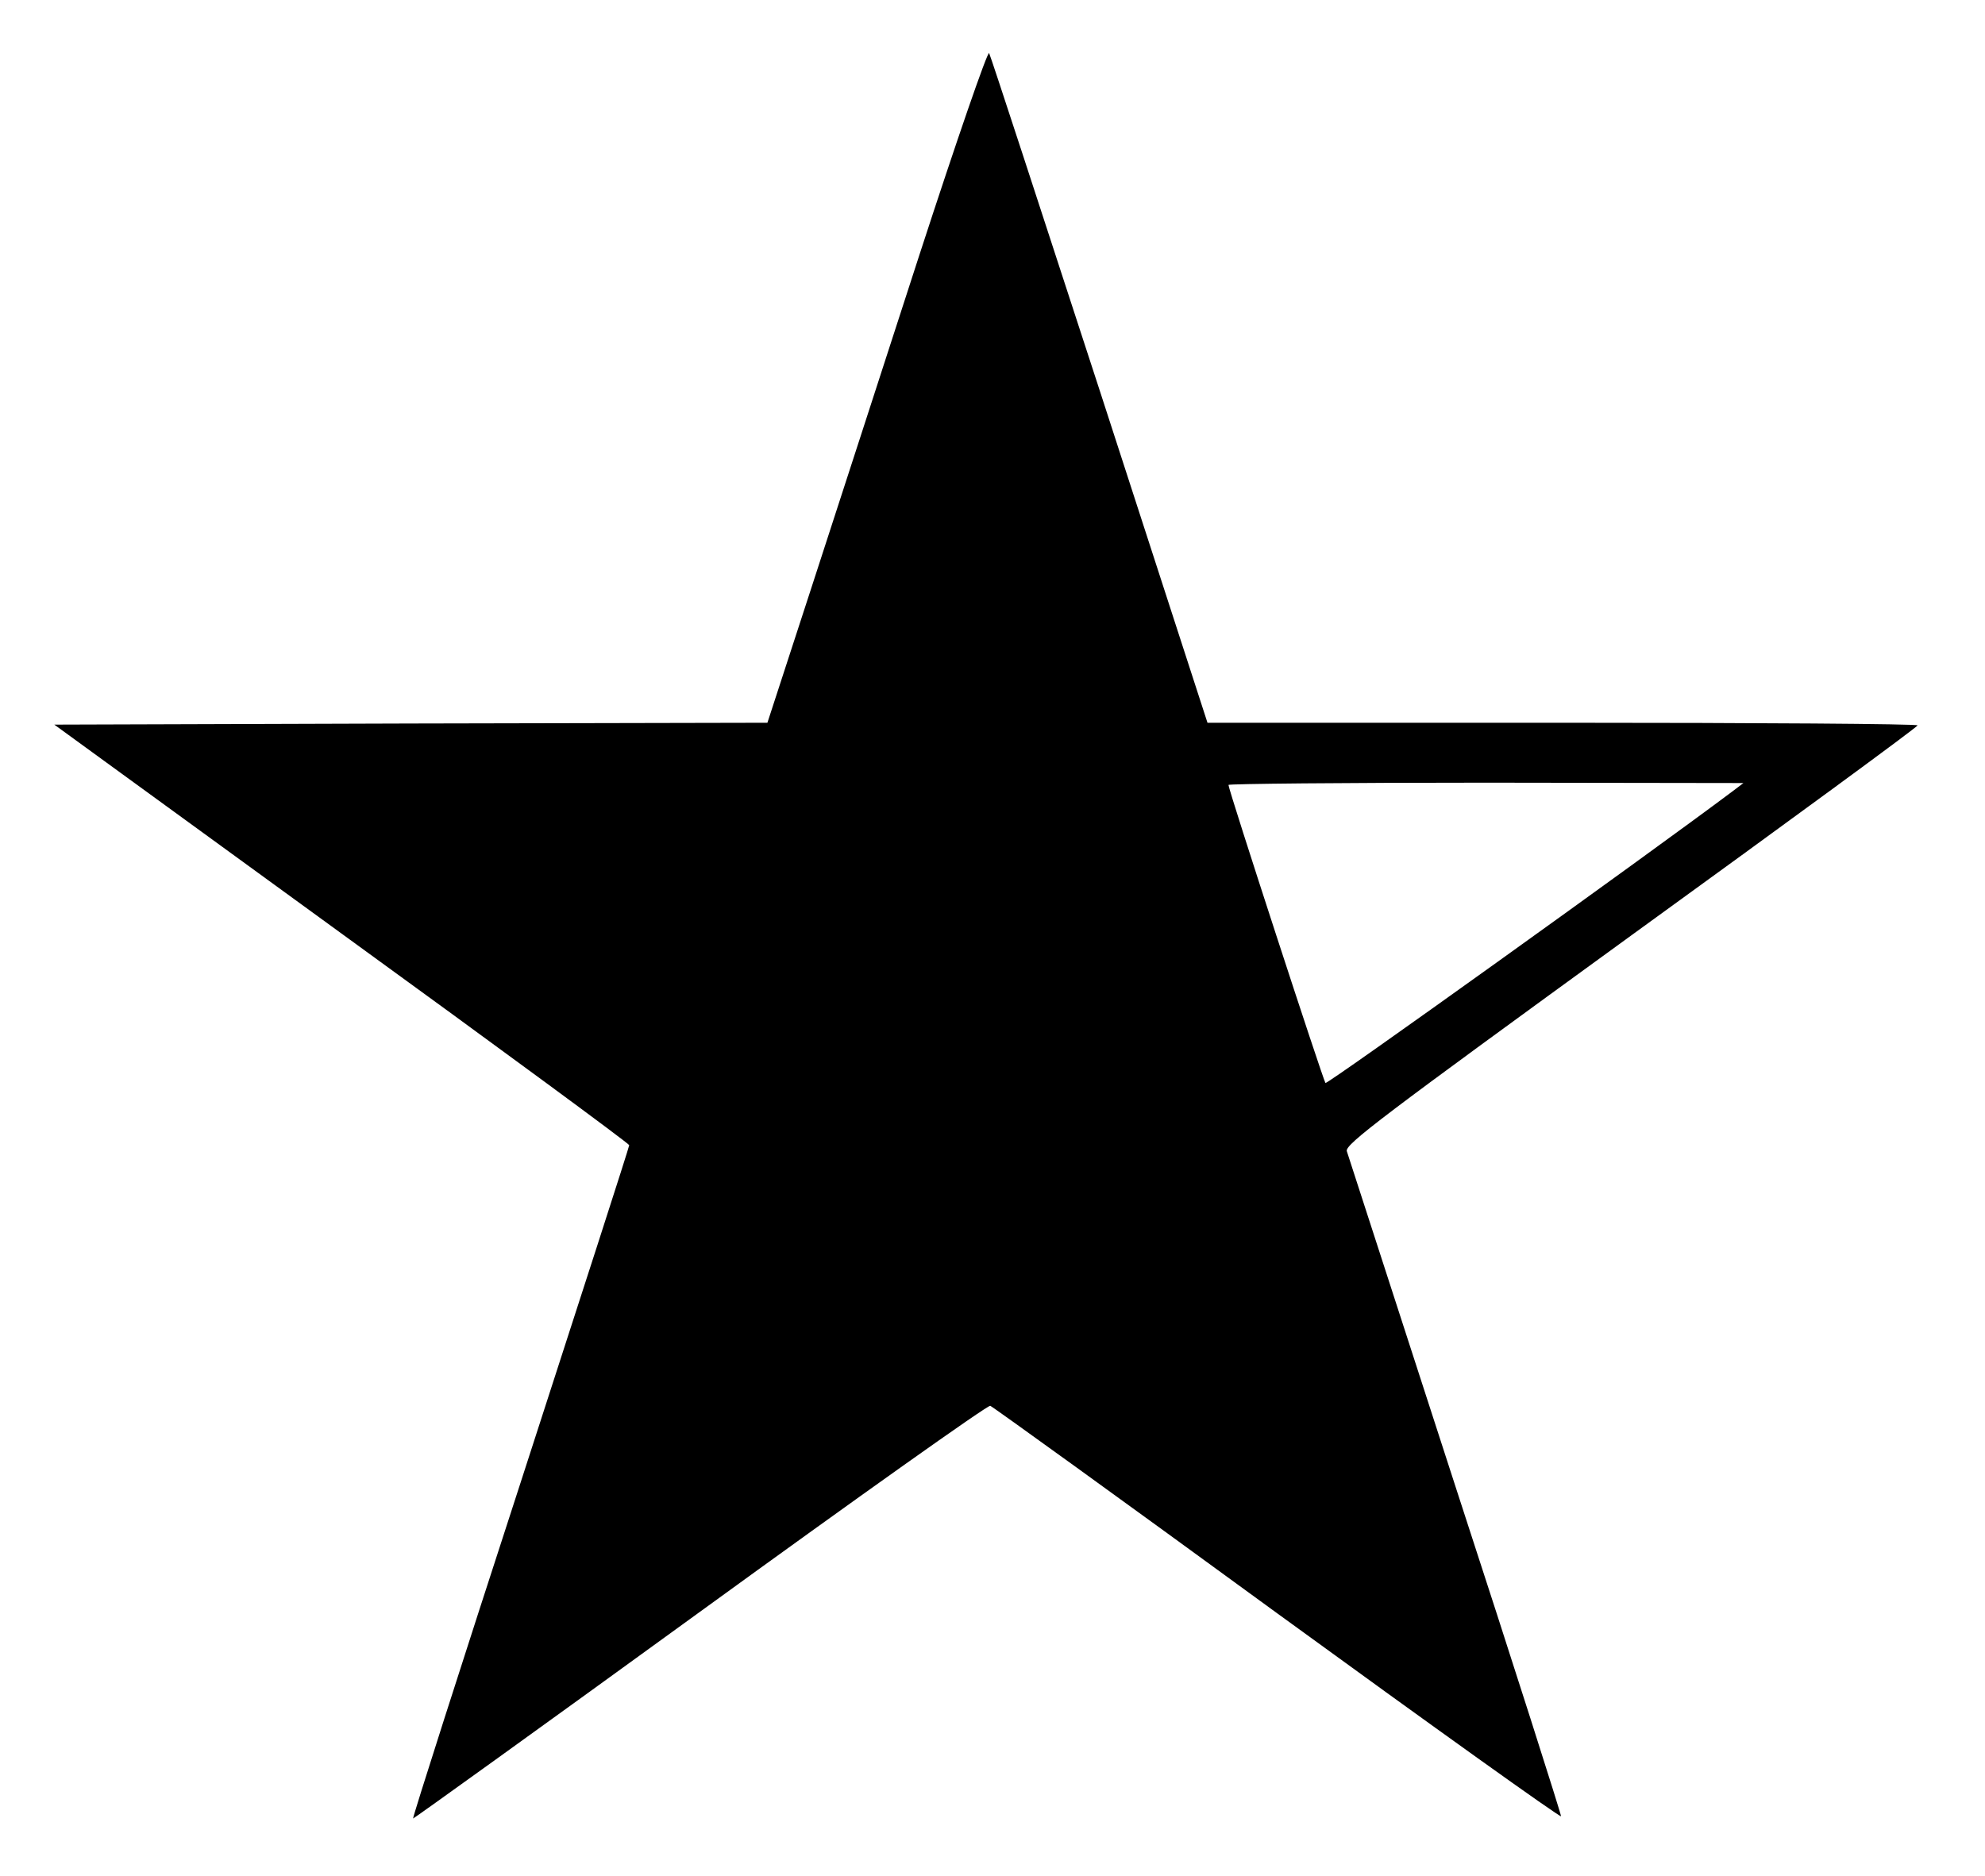<?xml version="1.0" standalone="no"?>
<!DOCTYPE svg PUBLIC "-//W3C//DTD SVG 20010904//EN"
 "http://www.w3.org/TR/2001/REC-SVG-20010904/DTD/svg10.dtd">
<svg version="1.0" xmlns="http://www.w3.org/2000/svg"
 width="530pt" height="501pt" viewBox="0 0 530 501"
 preserveAspectRatio="xMidYMid meet">

<g transform="translate(0,501) scale(0.1,-0.1)"
fill="#000000" stroke="none">
<path d="M2456 4333 c-98 -302 -229 -707 -292 -900 l-115 -353 -952 -2 -952
-3 767 -558 c423 -307 768 -561 768 -565 0 -5 -131 -410 -290 -901 -160 -492
-289 -895 -287 -897 1 -1 346 247 766 552 420 305 769 553 775 550 6 -2 351
-251 766 -554 415 -302 756 -546 758 -542 1 3 -125 400 -282 881 -156 481
-286 883 -290 895 -5 18 92 91 758 575 421 305 765 557 766 562 0 4 -427 7
-948 7 l-948 0 -288 888 c-159 488 -291 893 -295 900 -4 7 -87 -234 -185 -535z
m2170 -1436 c-228 -171 -1083 -784 -1087 -779 -6 7 -259 783 -259 796 0 3 309
6 688 6 l687 -1 -29 -22z"/>
</g>
</svg>
